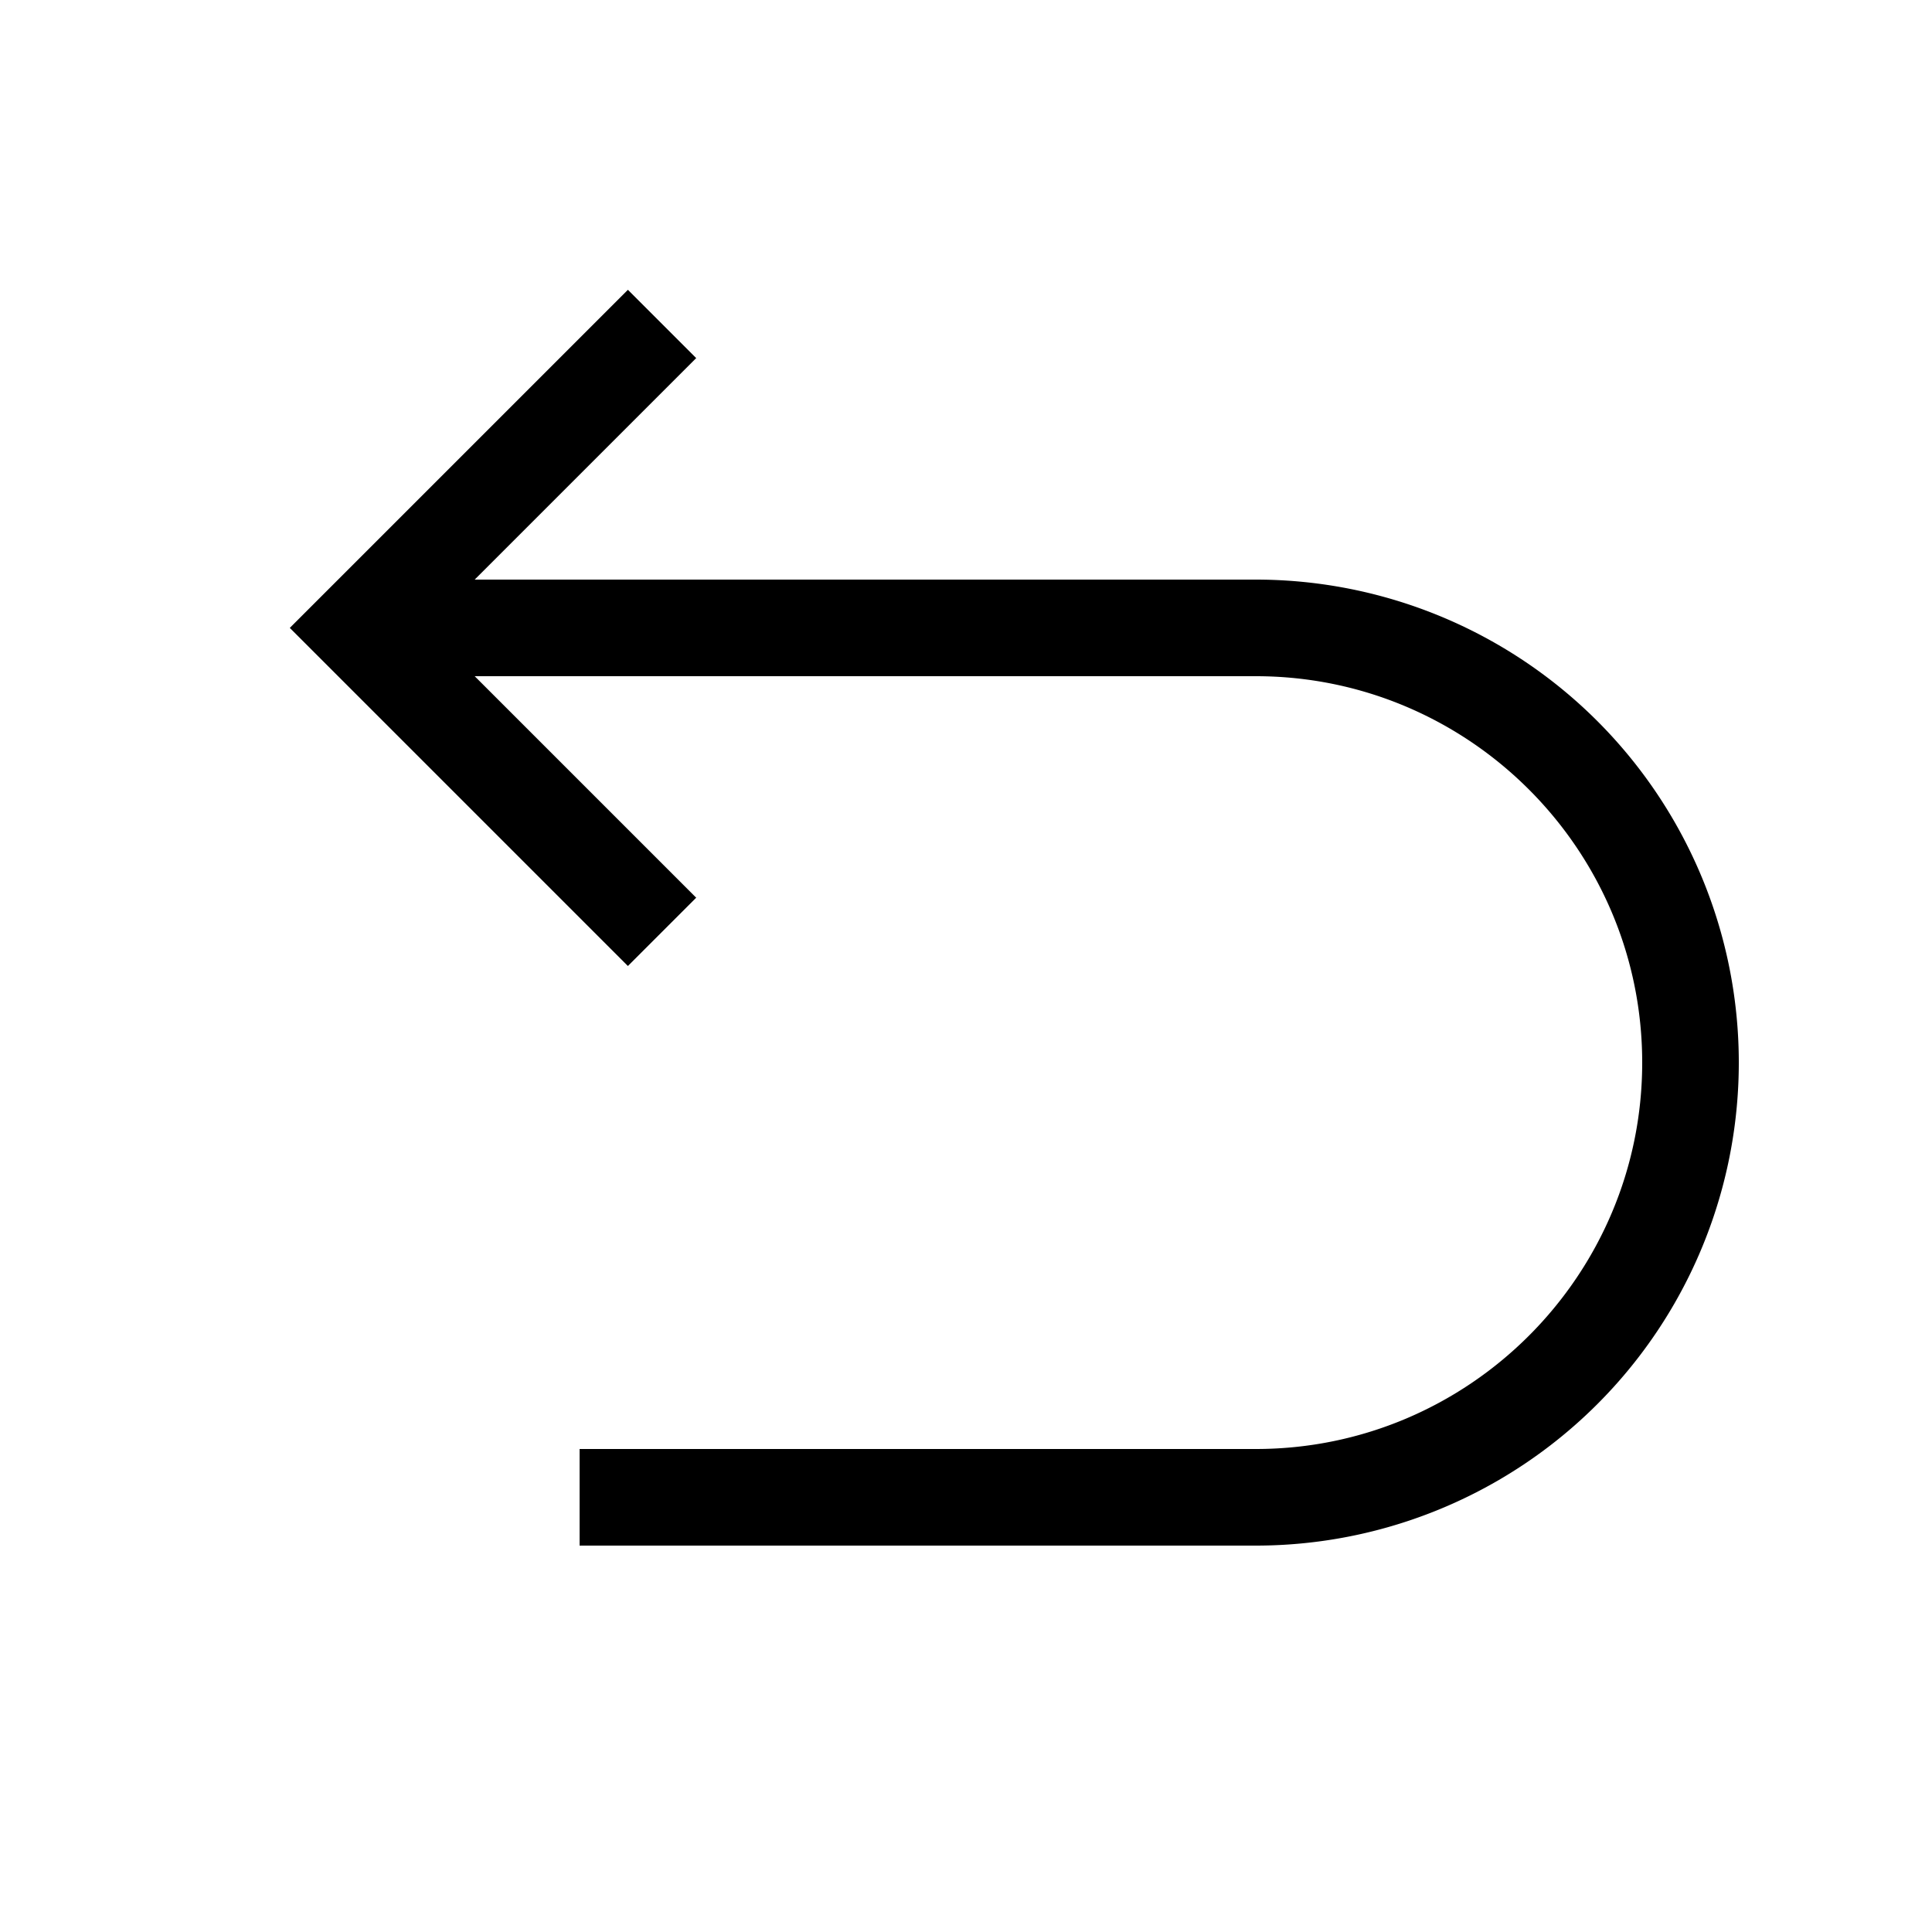 <svg data-name="Ebene 1" xmlns="http://www.w3.org/2000/svg" viewBox="0 0 20 20">
    <path d="M18 11a5 5 0 0 1-5 5H6v-1h7c2.206 0 4-1.794 4-4s-1.794-4-4-4H4.914l2.293 2.293L6.5 10 3 6.5 6.5 3l.707.707L4.914 6H13a5 5 0 0 1 5 5Z" style="fill:#000;stroke-width:0"/>
</svg>
